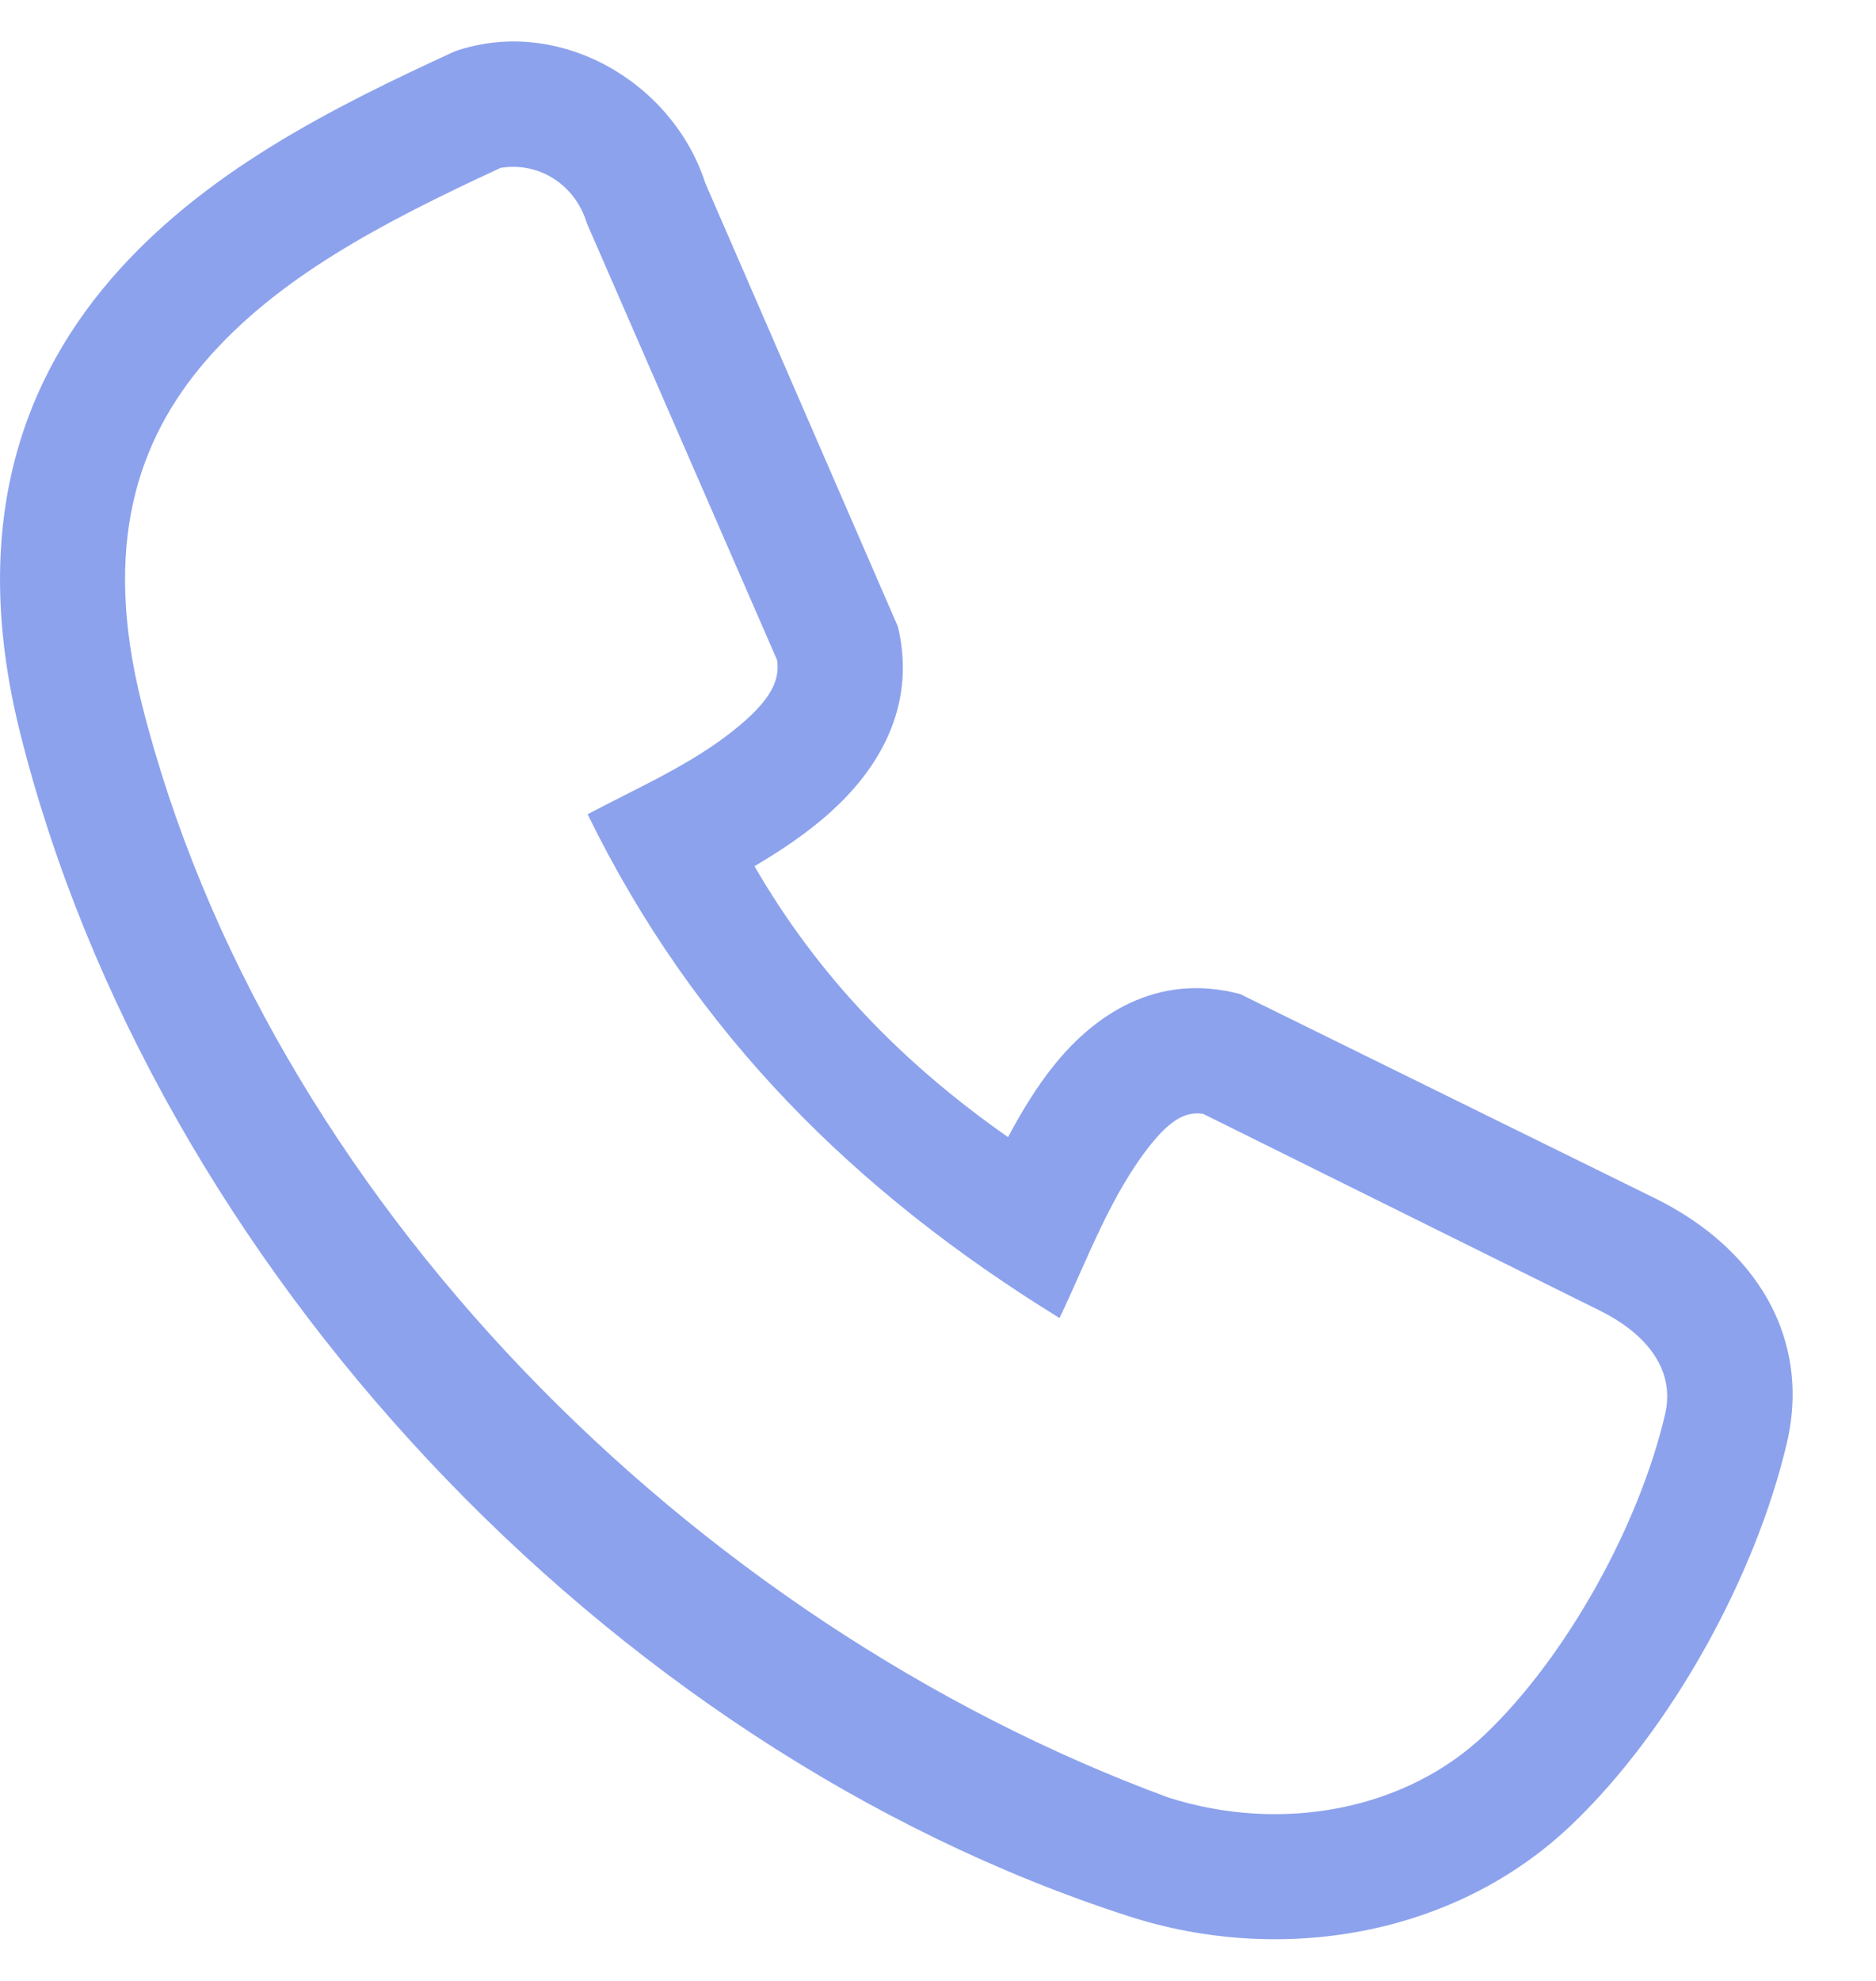 <svg width="18" height="19" viewBox="0 0 18 19" fill="none" xmlns="http://www.w3.org/2000/svg">
<path fill-rule="evenodd" clip-rule="evenodd" d="M4.804 1.61C3.641 2.147 2.655 2.672 1.974 3.461C1.317 4.223 0.978 5.232 1.36 6.749C2.551 11.484 6.647 15.561 11.21 17.241C12.302 17.589 13.494 17.36 14.255 16.63C15.029 15.888 15.725 14.639 15.976 13.566C16.085 13.101 15.744 12.766 15.355 12.573L11.545 10.684C11.398 10.661 11.255 10.716 11.054 10.962C10.659 11.448 10.435 12.08 10.166 12.642C8.201 11.432 6.664 9.908 5.638 7.81C6.157 7.534 6.735 7.291 7.172 6.892C7.415 6.671 7.482 6.501 7.456 6.331L5.631 2.142C5.516 1.761 5.161 1.551 4.804 1.61ZM6.768 1.758C6.453 0.782 5.359 0.149 4.365 0.492C3.184 1.034 1.947 1.654 1.065 2.677C0.136 3.755 -0.274 5.172 0.196 7.041C1.474 12.125 5.823 16.765 10.831 18.38C12.285 18.849 13.96 18.576 15.086 17.496C16.037 16.585 16.843 15.126 17.145 13.84C17.273 13.291 17.17 12.79 16.91 12.378C16.659 11.98 16.28 11.692 15.889 11.498L11.9 9.535C11.083 9.318 10.489 9.756 10.124 10.204C9.948 10.42 9.798 10.67 9.672 10.907C8.656 10.195 7.85 9.363 7.239 8.308C7.486 8.163 7.752 7.987 7.98 7.779C8.402 7.395 8.802 6.8 8.616 6.012L6.768 1.758Z" fill="#8DA2ED"/>
</svg>

